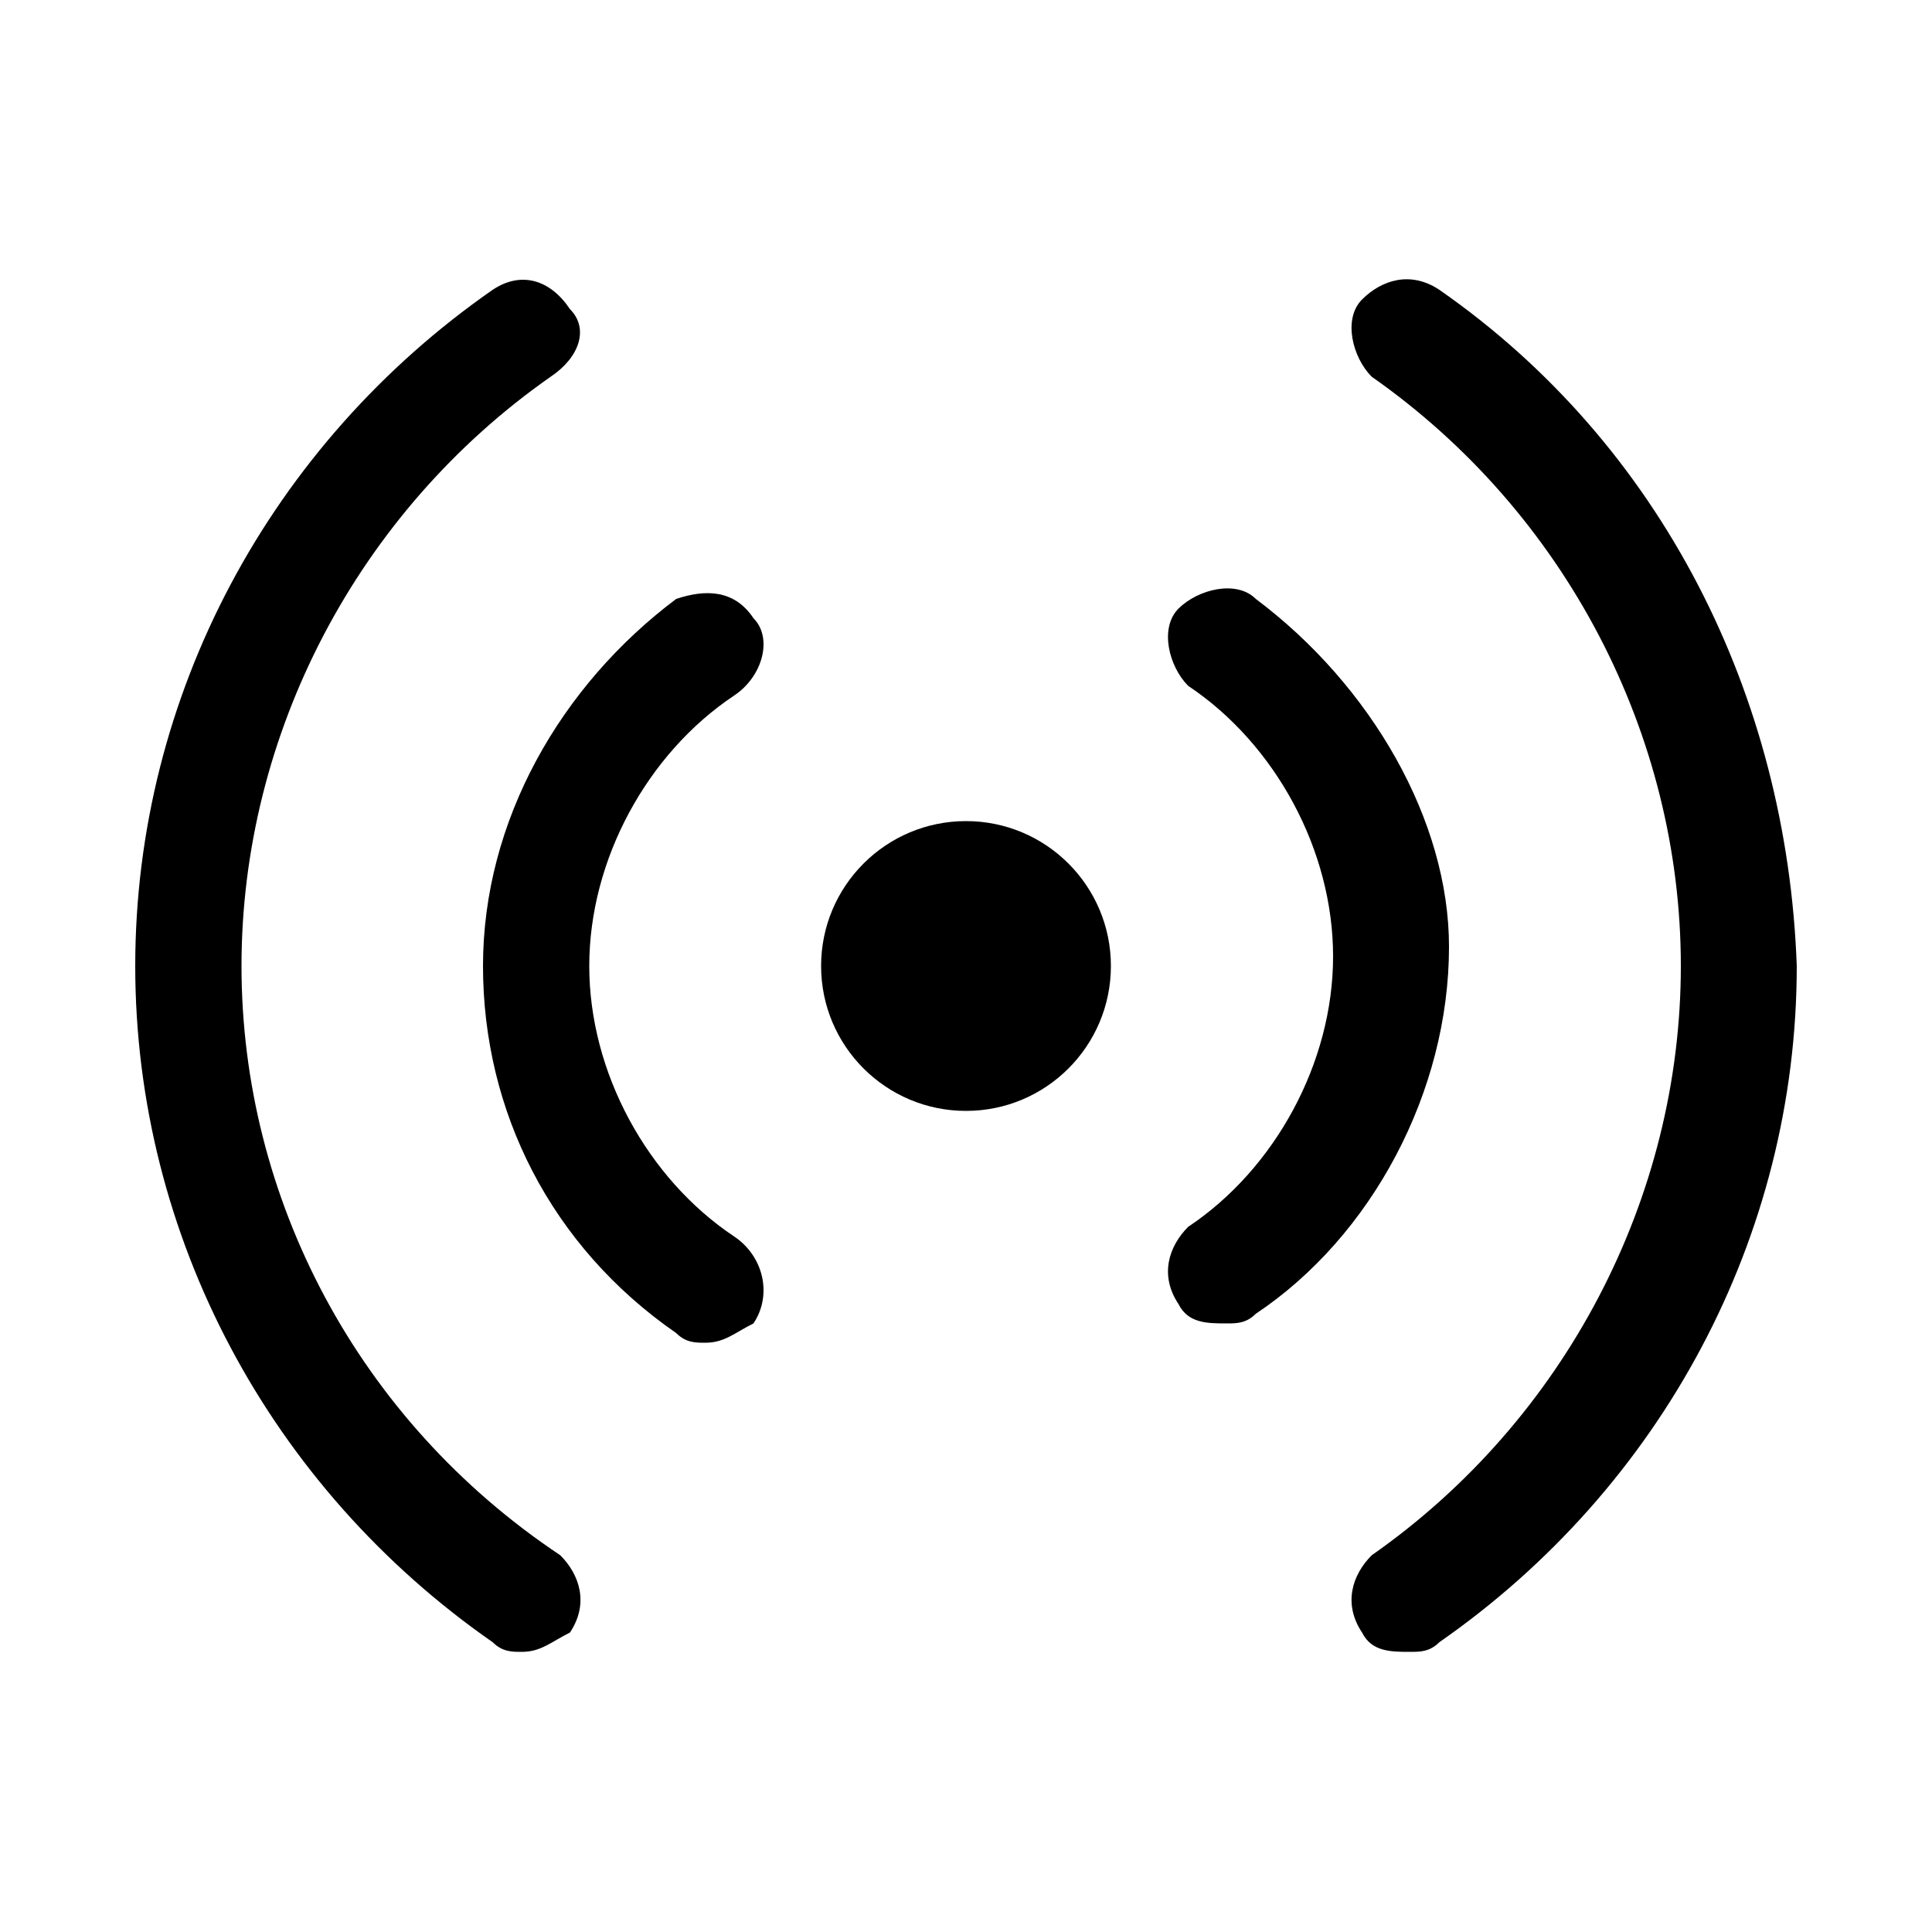 <?xml version="1.0" encoding="utf-8"?>
<!-- Generator: Adobe Illustrator 27.4.1, SVG Export Plug-In . SVG Version: 6.00 Build 0)  -->
<svg version="1.1" id="icons" xmlns="http://www.w3.org/2000/svg" xmlns:xlink="http://www.w3.org/1999/xlink" x="0px" y="0px"
	 viewBox="0 0 20 20" style="enable-background:new 0 0 20 20;" xml:space="preserve">
<g>
	<circle cx="10" cy="10" r="1.5"/>
	<path d="M13,6.2c-0.2-0.2-0.6-0.1-0.8,0.1s-0.1,0.6,0.1,0.8c0.9,0.6,1.5,1.7,1.5,2.8c0,1.1-0.6,2.2-1.5,2.8
		c-0.2,0.2-0.3,0.5-0.1,0.8c0.1,0.2,0.3,0.2,0.5,0.2c0.1,0,0.2,0,0.3-0.1c1.2-0.8,2-2.3,2-3.8C15,8.5,14.2,7.1,13,6.2z"/>
	<path d="M7.6,7.2C7.9,7,8,6.6,7.8,6.4C7.6,6.1,7.3,6.1,7,6.2C5.8,7.1,5,8.5,5,10s0.7,2.9,2,3.8c0.1,0.1,0.2,0.1,0.3,0.1
		c0.2,0,0.3-0.1,0.5-0.2C8,13.4,7.9,13,7.6,12.8c-0.9-0.6-1.5-1.7-1.5-2.8S6.7,7.8,7.6,7.2z"/>
	<path d="M14.9,3c-0.3-0.2-0.6-0.1-0.8,0.1c-0.2,0.2-0.1,0.6,0.1,0.8c2,1.4,3.2,3.7,3.2,6.1s-1.2,4.7-3.2,6.1
		c-0.2,0.2-0.3,0.5-0.1,0.8c0.1,0.2,0.3,0.2,0.5,0.2c0.1,0,0.2,0,0.3-0.1c2.3-1.6,3.7-4.2,3.7-7C18.5,7.2,17.2,4.6,14.9,3z"/>
	<path d="M2.5,10c0-2.4,1.2-4.7,3.2-6.1C6,3.7,6.1,3.4,5.9,3.2C5.7,2.9,5.4,2.8,5.1,3c-2.3,1.6-3.7,4.2-3.7,7s1.4,5.4,3.7,7
		c0.1,0.1,0.2,0.1,0.3,0.1c0.2,0,0.3-0.1,0.5-0.2c0.2-0.3,0.1-0.6-0.1-0.8C3.7,14.7,2.5,12.4,2.5,10z"/>
</g>
</svg>
